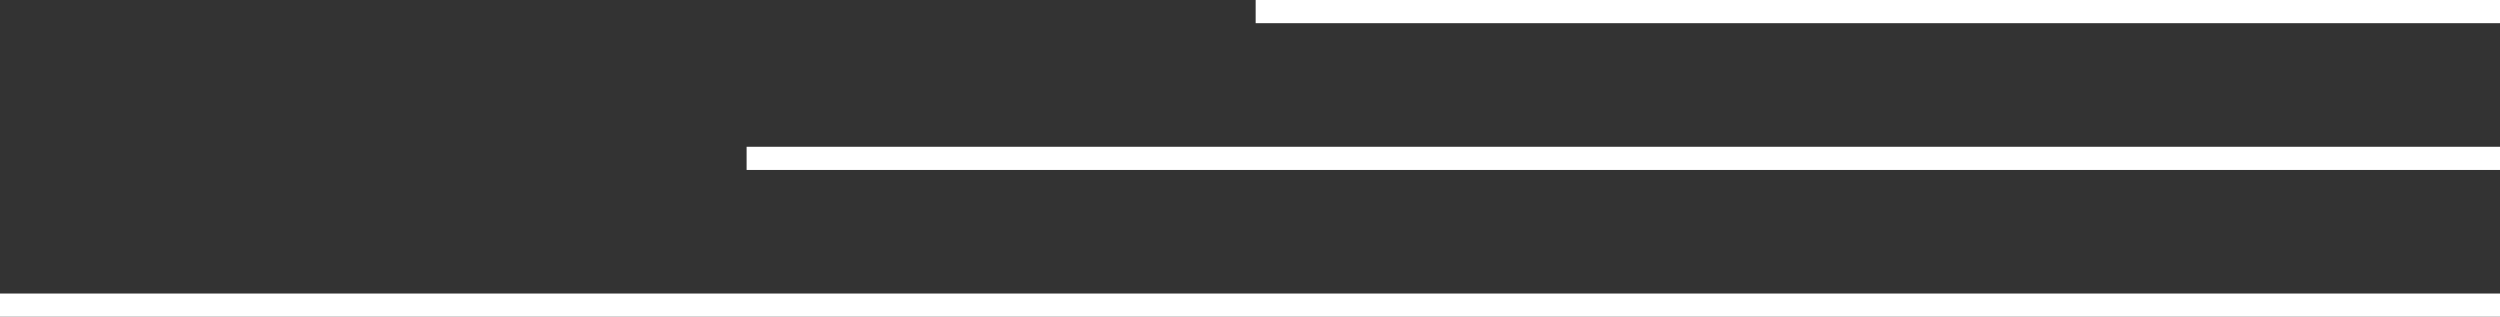 <svg width="221" height="28" viewBox="0 0 221 28" fill="none" xmlns="http://www.w3.org/2000/svg">
<rect x="0" y="0" width="221" height="28" fill="#333333" stroke="none"/>
<rect y="28" width="2.049" height="221" transform="rotate(-90 0 28)" fill="white"/>
<rect x="66" y="15.024" width="2.049" height="155" transform="rotate(-90 66 15.024)" fill="white"/>
<rect x="111" y="2.049" width="2.049" height="110" transform="rotate(-90 111 2.049)" fill="white"/>
</svg>
